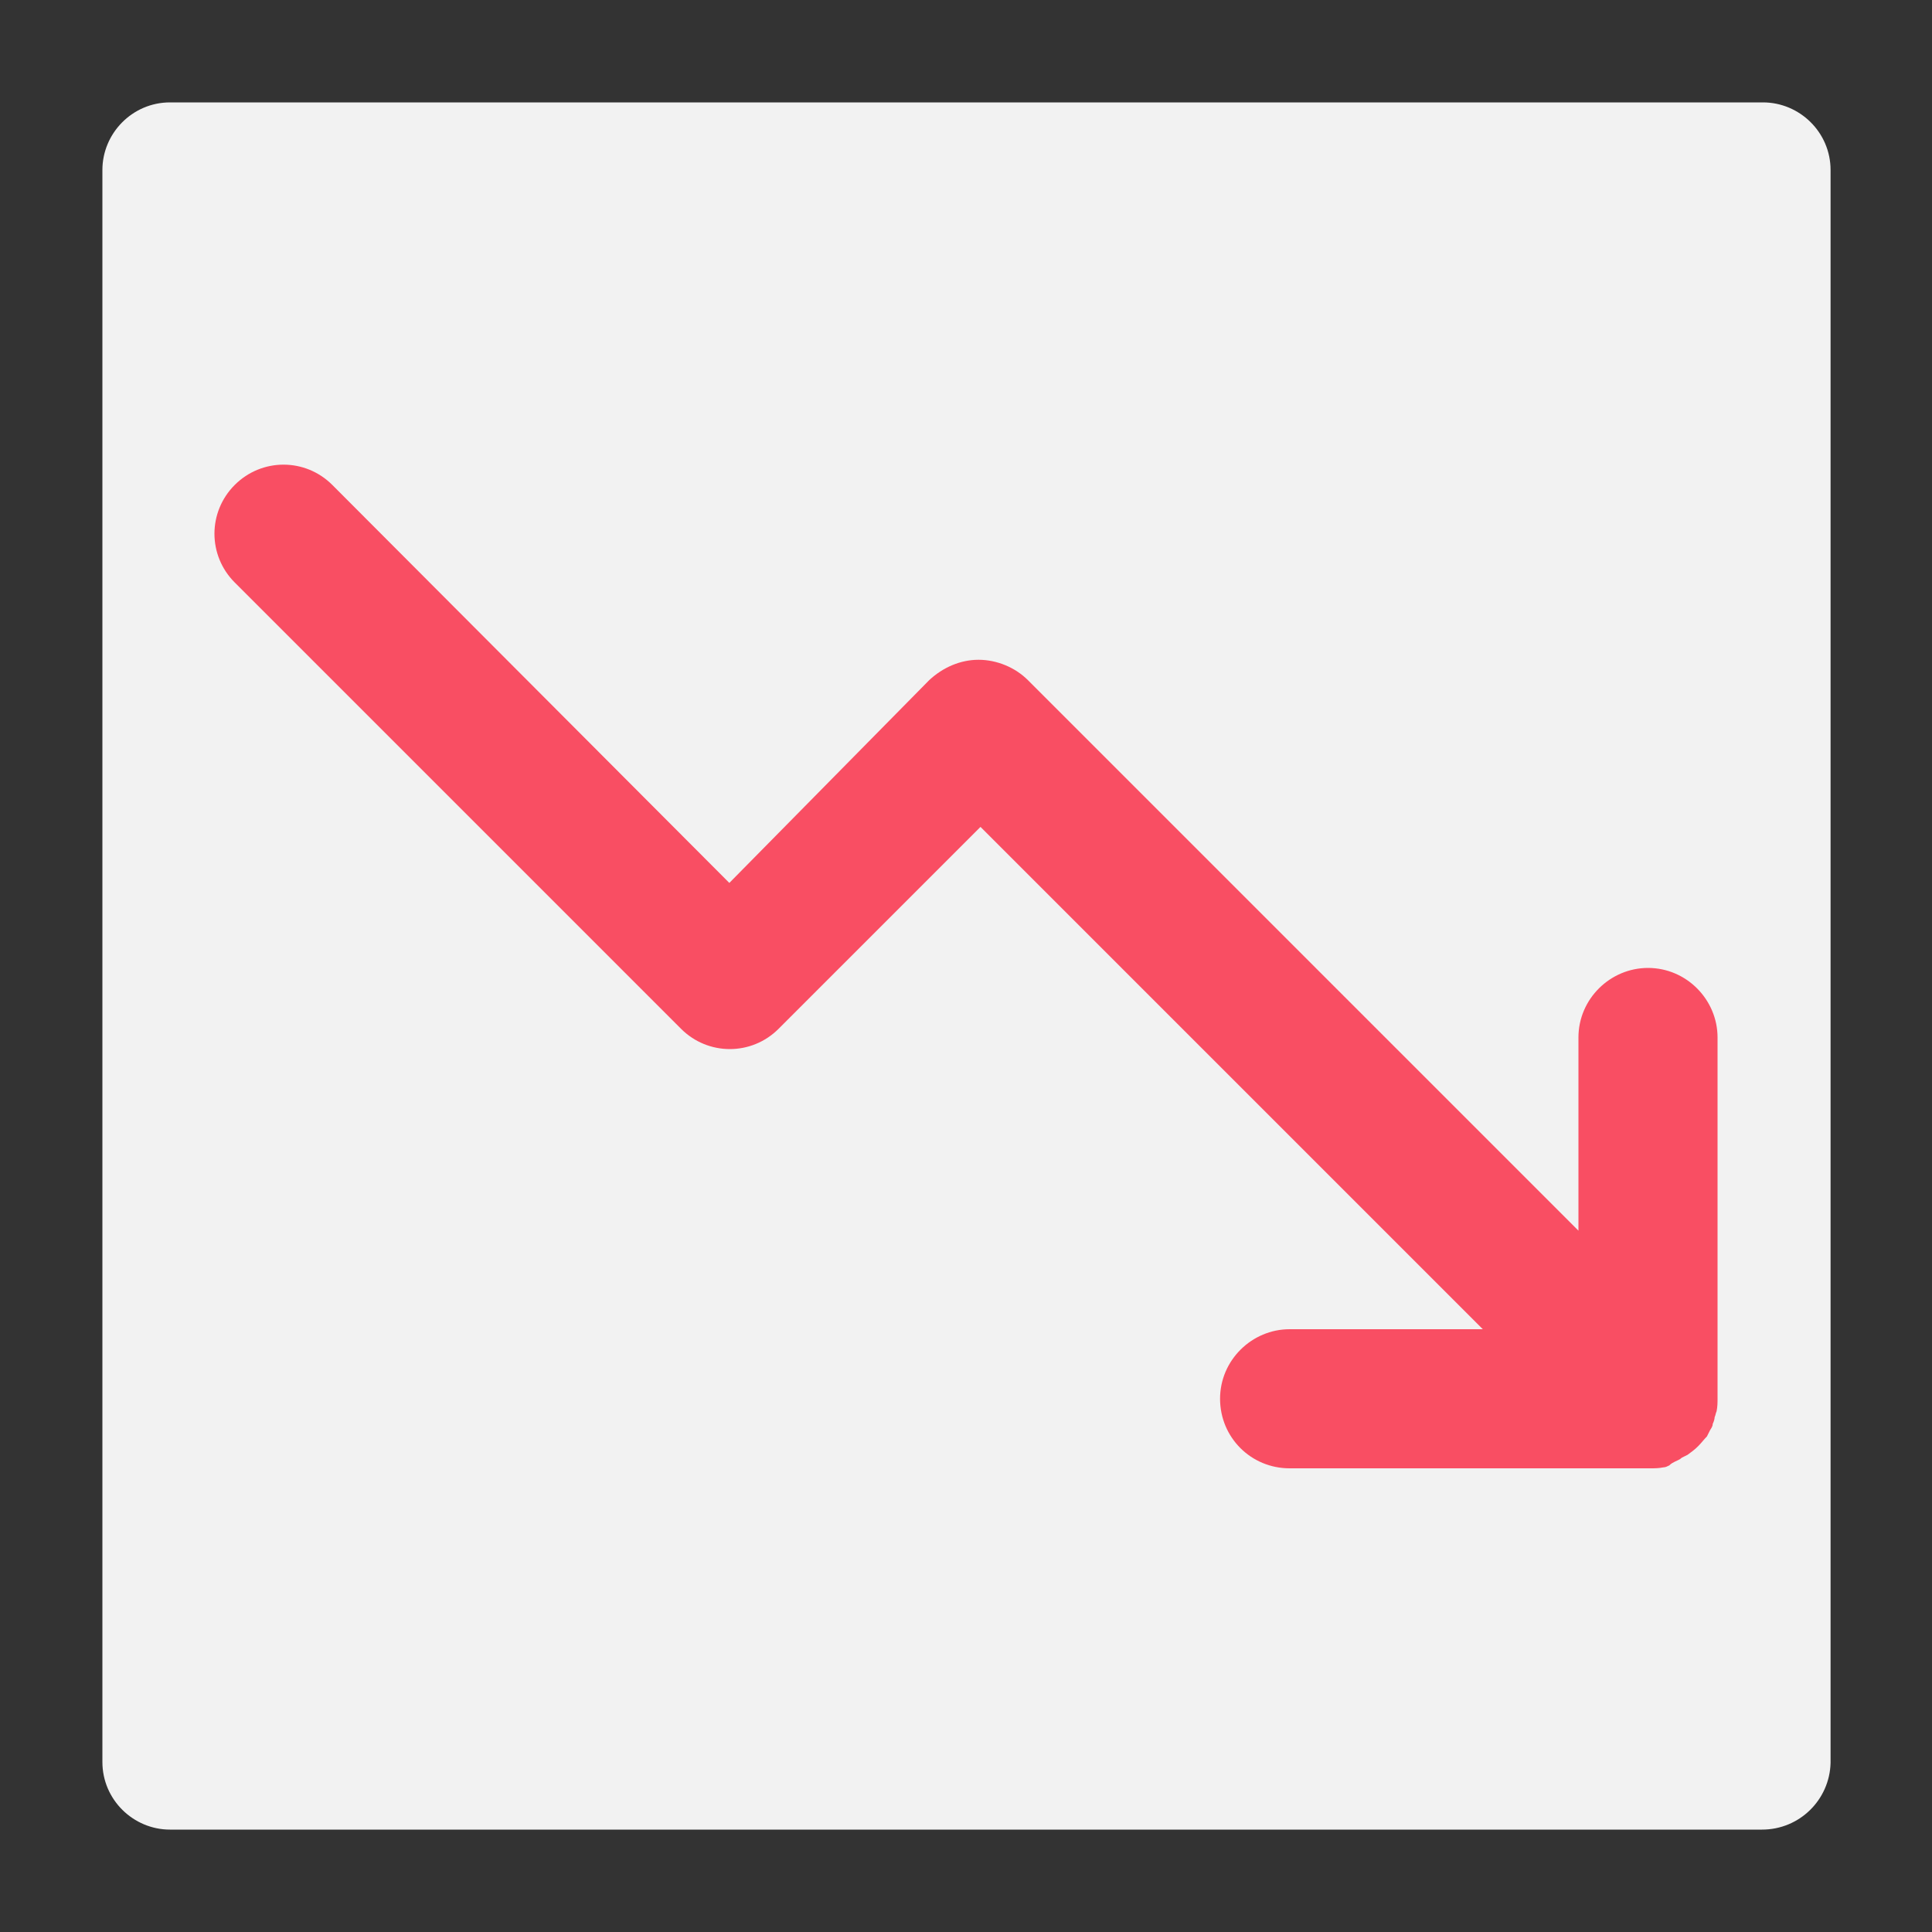 <?xml version="1.0" encoding="utf-8"?>
<!-- Generator: Adobe Illustrator 22.1.0, SVG Export Plug-In . SVG Version: 6.00 Build 0)  -->
<svg version="1.1" id="Camada_1" xmlns="http://www.w3.org/2000/svg" xmlns:xlink="http://www.w3.org/1999/xlink" x="0px" y="0px"
	 viewBox="0 0 200 200" style="enable-background:new 0 0 200 200;" xml:space="preserve">
<rect x="0" y="0" width="200" height="200" fill="#333333" stroke="none"/>
<style type="text/css">
	.st0{fill:#7F5100;}
	.st1{fill:#5B3800;}
	.st2{fill:#FFDB64;}
	.st3{fill:#FFFFFF;}
	.st4{fill:#1A1A1A;}
	.st5{fill:#00CCFF;}
	.st6{fill:#CCCCCC;}
	.st7{fill:#E5AA63;}
	.st8{fill:#333333;}
	.st9{fill:#666666;}
	.st10{fill:#F94E63;}
	.st11{fill:#8899A6;}
	.st12{fill:#F4900C;}
	.st13{fill:#009B34;}
	.st14{fill:#FFDB59;}
	.st15{fill:#F59000;}
	.st16{fill:#FB4C60;}
	.st17{fill:#096EDF;}
	.st18{fill:#292F33;}
	.st19{fill:#F3D29E;}
	.st20{fill:#805100;}
	.st21{fill:#66757F;}
	.st22{fill:#138F3E;}
	.st23{fill:#CCD6DD;}
	.st24{fill:#AAB8C2;}
	.st25{fill:#F3D2A2;}
	.st26{fill-rule:evenodd;clip-rule:evenodd;fill:#292F33;}
	.st27{fill:#404040;}
	.st28{fill:#F2F2F2;}
	.st29{fill:#1771DD;}
	.st30{fill:#009B3A;}
	.st31{fill:#55ACEE;}
	.st32{fill:#999999;}
	.st33{fill:#EF9645;}
	.st34{fill:#FFA766;}
	.st35{fill:#99AAB5;}
	.st36{fill:#E1E8ED;}
	.st37{fill:#FFCC4D;}
	.st38{fill:#FFCC3E;}
	.st39{fill:#00CAFF;}
	.st40{fill:#E9CC39;}
	.st41{fill:#D6B736;}
	.st42{fill:#3AAA35;}
	.st43{fill:#95C11F;}
	.st44{fill:#E30613;}
	.st45{fill:#BE1622;}
	.st46{fill:#E6332A;}
	.st47{fill:#009FE3;}
	.st48{fill:#2791D8;}
	.st49{fill:#3BBFF2;}
	.st50{opacity:0.8;enable-background:new    ;}
	.st51{fill:#BDD7B8;}
	.st52{fill:#8E562E;}
	.st53{fill:#3558A0;}
	.st54{fill:#FAD220;}
	.st55{fill:#FF5000;}
	.st56{fill:#FF000E;}
	.st57{fill:#880082;}
	.st58{fill:#FDCB58;}
</style>
<g>
	<g>
		<path class="st28" d="M182.4,189.4H17.6c-3.8,0-7-3.1-7-7V17.6c0-3.8,3.1-7,7-7h164.9c3.8,0,7,3.1,7,7v164.9
			C189.4,186.3,186.3,189.4,182.4,189.4z"/>
	</g>
	<path class="st10" d="M173.4,151.3c0.2-0.1,0.5-0.2,0.7-0.4c0.2-0.1,0.4-0.2,0.6-0.3c0.4-0.3,0.7-0.5,1.1-0.9c0,0,0,0,0,0
		c0,0,0,0,0,0c0.3-0.3,0.6-0.7,0.9-1c0.1-0.2,0.2-0.4,0.3-0.6c0.1-0.2,0.3-0.4,0.3-0.7c0.1-0.2,0.2-0.5,0.2-0.7
		c0.1-0.2,0.1-0.4,0.2-0.6c0.1-0.5,0.1-0.9,0.1-1.4v-37.3c0-3.9-3.2-7.2-7.2-7.2c-3.9,0-7.2,3.2-7.2,7.2v20l-57-57
		c-1.3-1.3-3.2-2.1-5.1-2.1c-1.9,0-3.7,0.8-5.1,2.1L75.5,91.4L34.4,50.2c-2.8-2.8-7.3-2.8-10.1,0c-2.8,2.8-2.8,7.3,0,10.1l46.2,46.2
		c2.8,2.8,7.3,2.8,10.1,0l20.9-20.9l52,52h-20c-3.9,0-7.2,3.2-7.2,7.2s3.2,7.2,7.2,7.2h37.3c0.5,0,0.9,0,1.4-0.1
		c0.2,0,0.4-0.1,0.6-0.2C173,151.5,173.2,151.4,173.4,151.3z"/>
</g>
</svg>
